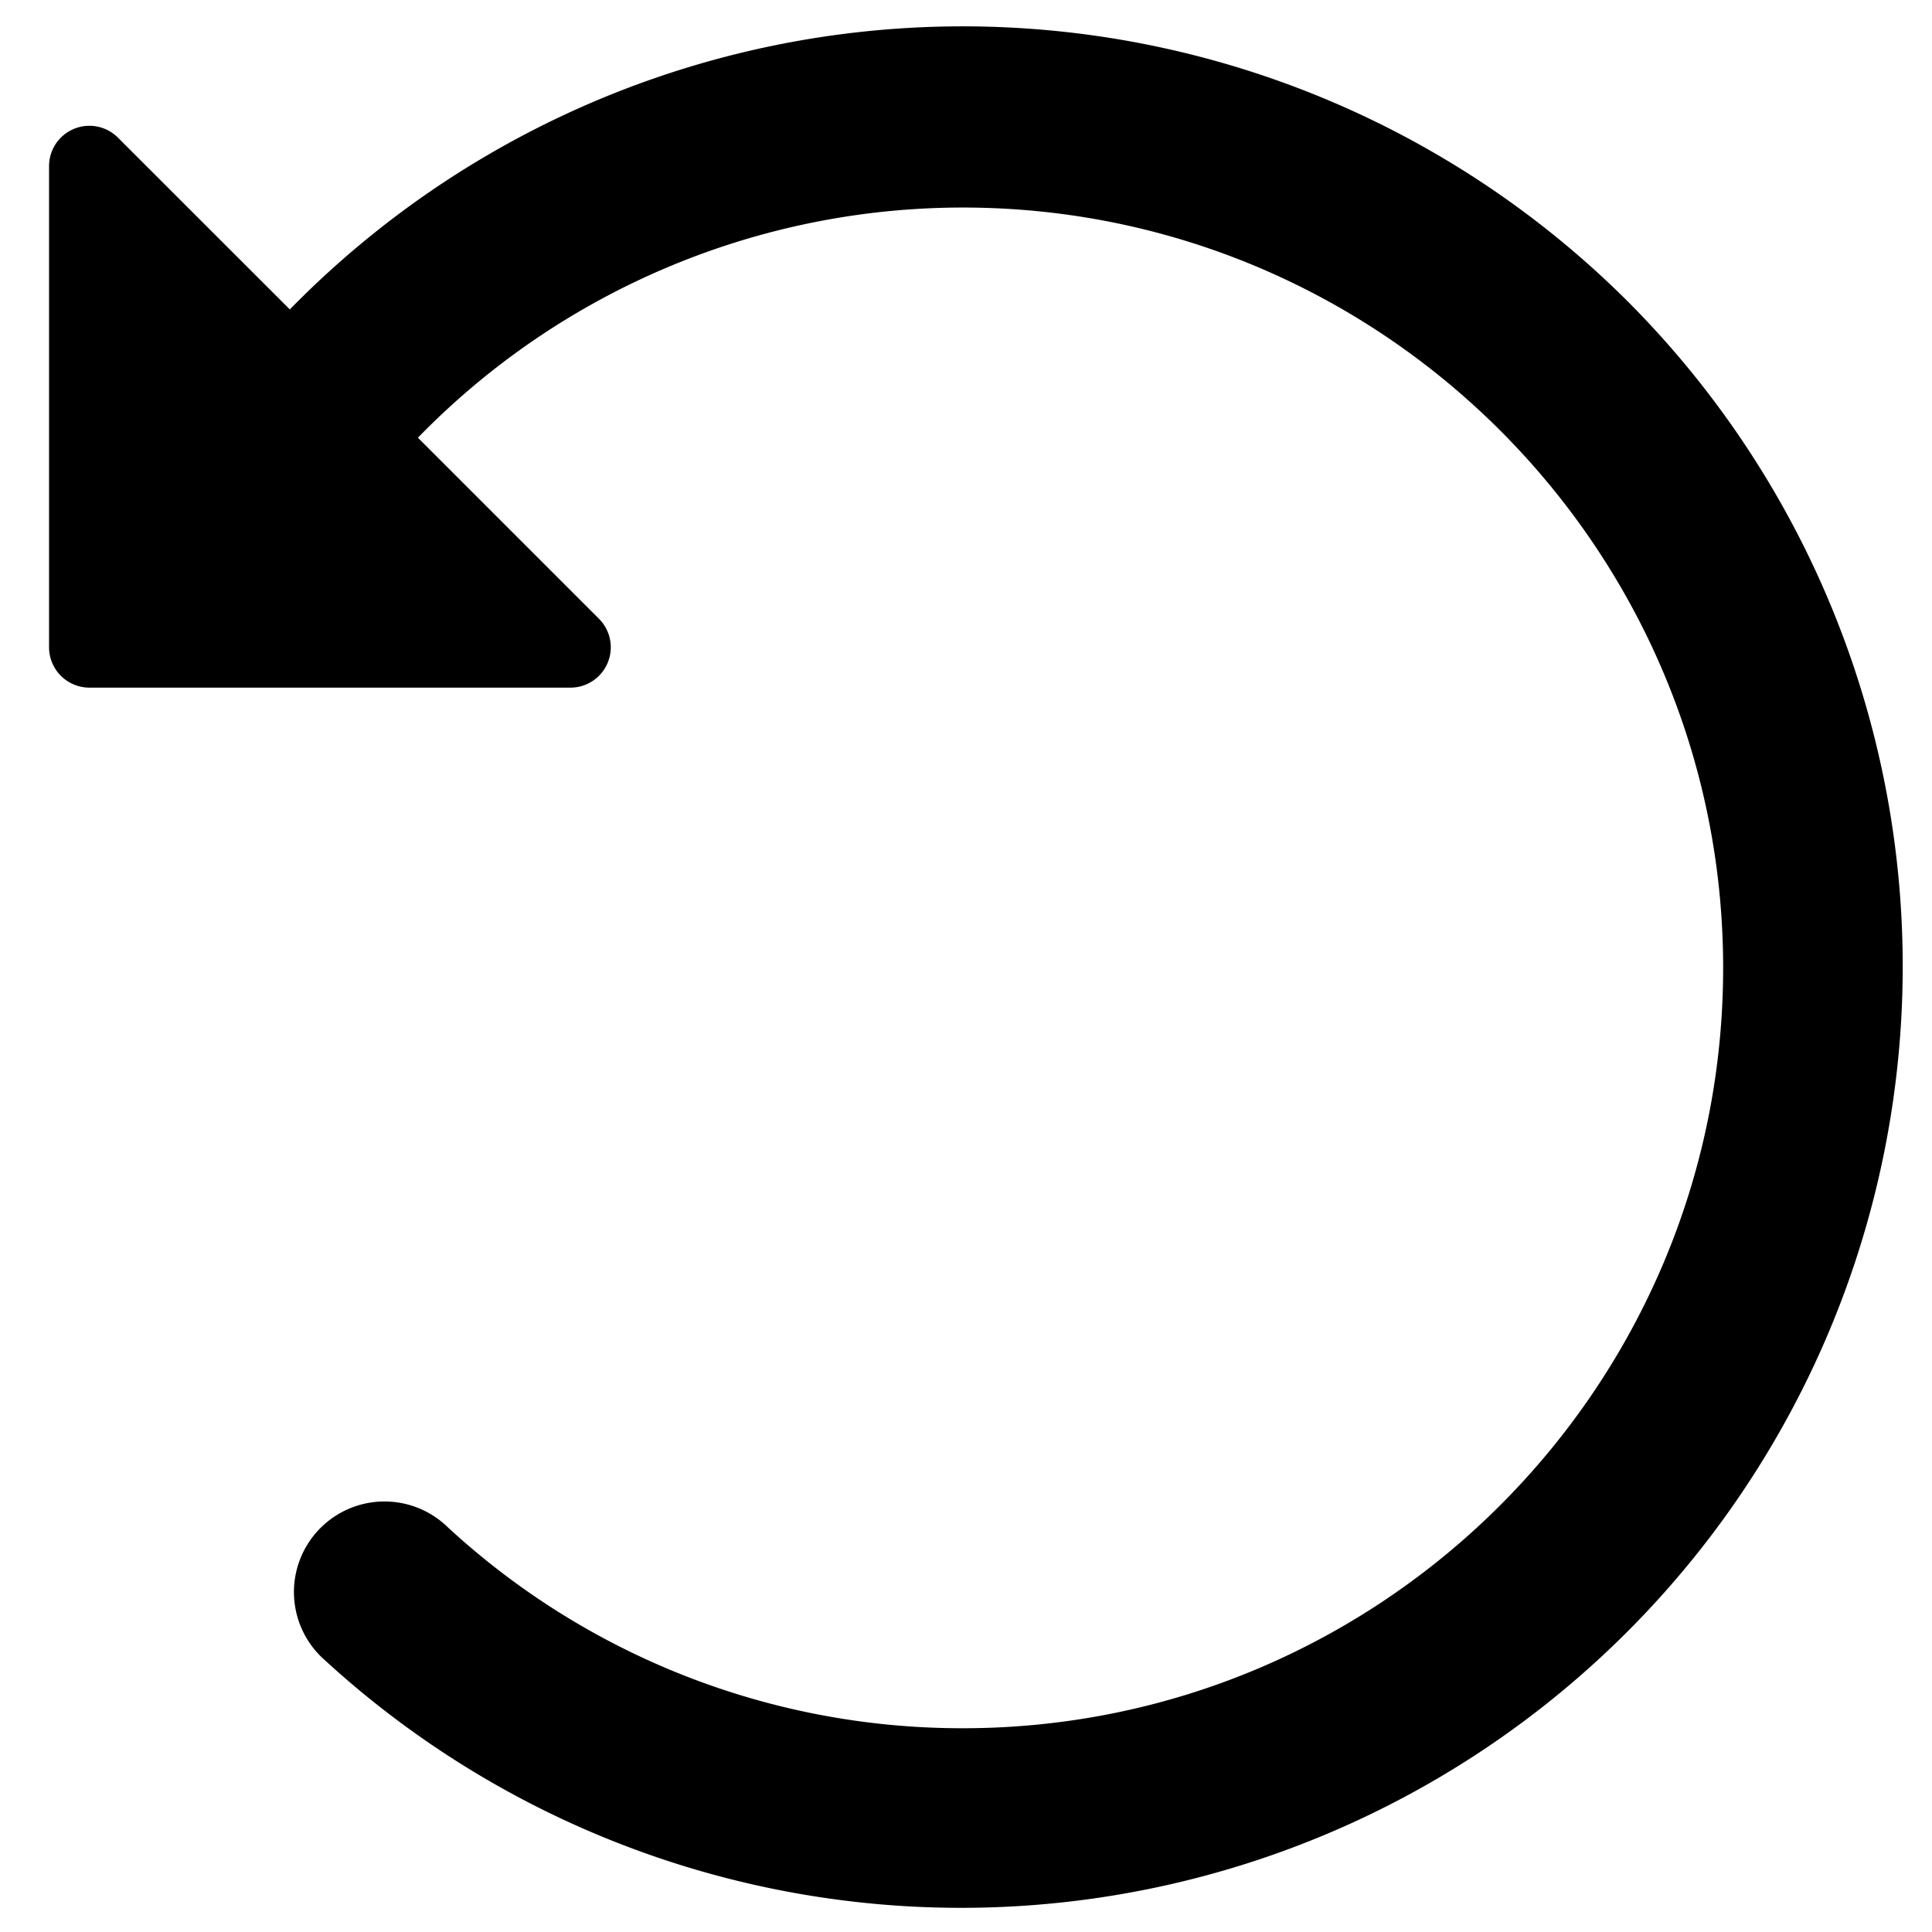 <svg xmlns="http://www.w3.org/2000/svg" viewBox="0 0 512 512" x="0" y="0" aria-hidden="true" focusable="false" role="img"><path d="M431.57,80.08A249.47,249.47,0,0,0,76.81,82L31.26,36.48A10.69,10.69,0,0,0,13,44V171.53a10.7,10.7,0,0,0,10.7,10.7H151.19A10.69,10.69,0,0,0,158.75,164l-48-48a201.51,201.51,0,0,1,144.4-61c111.11,0,201.5,90.39,201.5,201.5S366.26,458,255.15,458a200.88,200.88,0,0,1-136.49-53.27A24,24,0,1,0,86.13,440,249.5,249.5,0,0,0,431.57,80.08Z" fill="currentColor"/></svg>